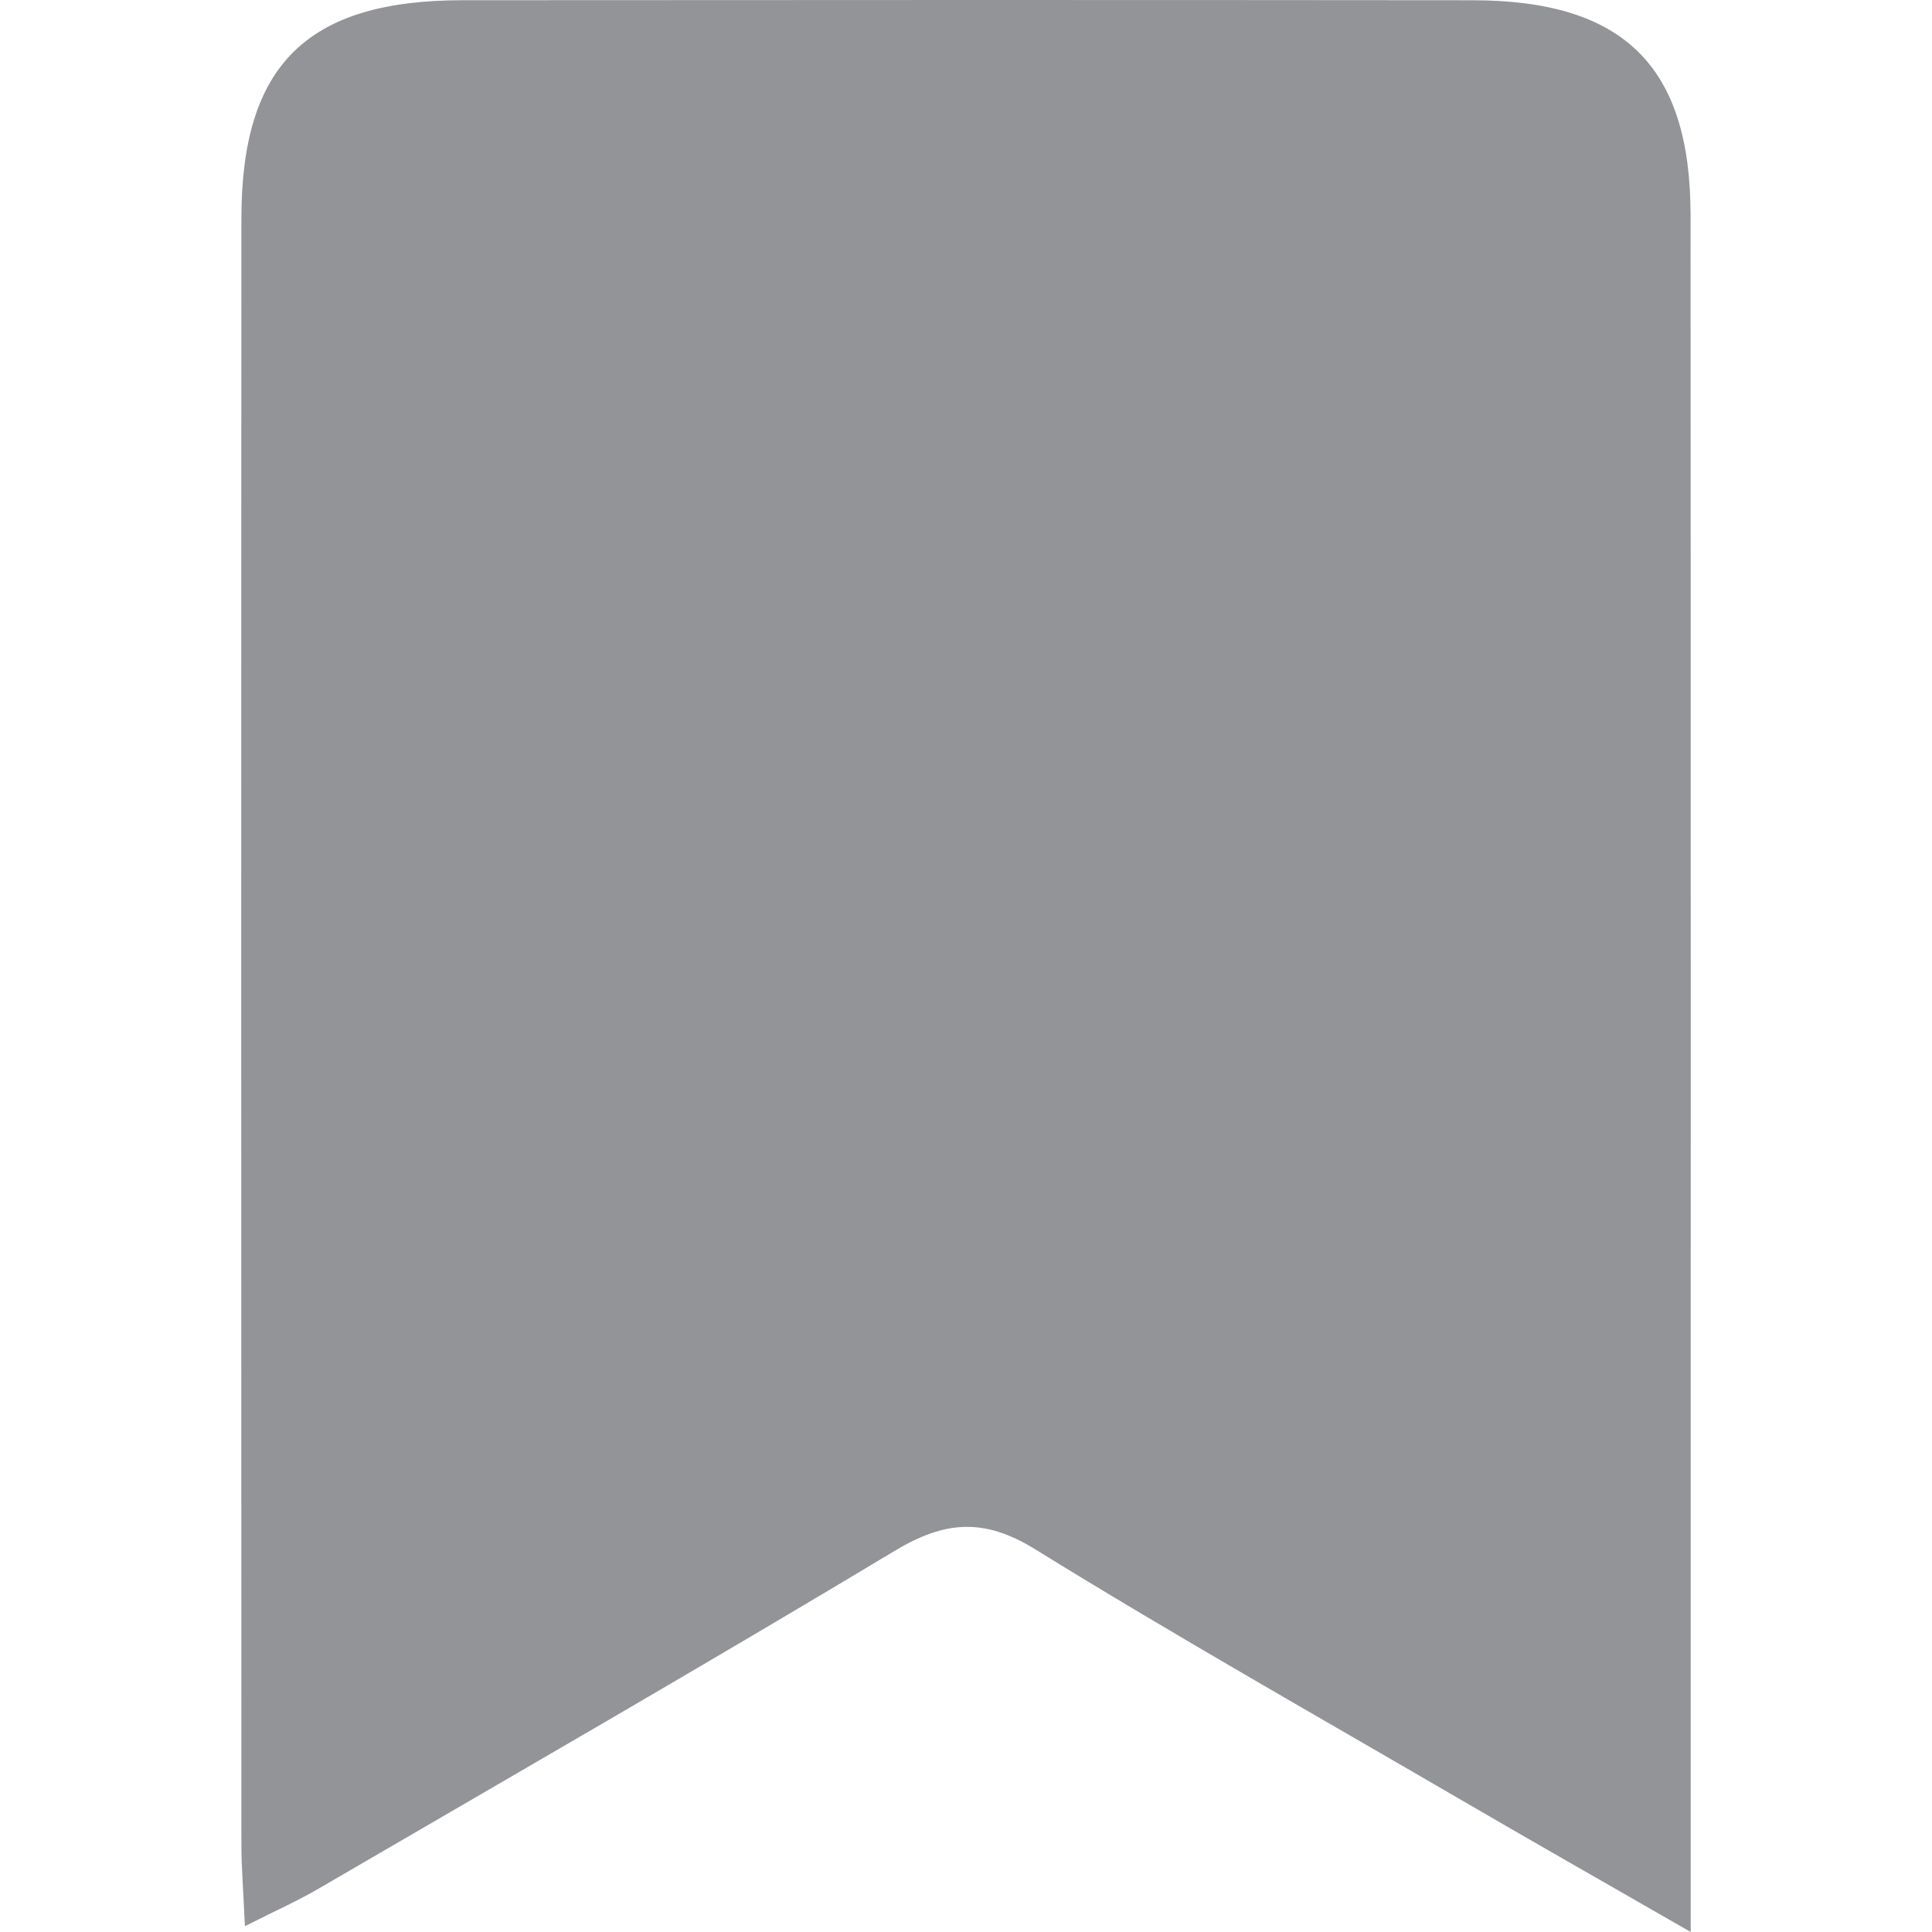 <?xml version="1.0" encoding="utf-8"?>
<svg viewBox="0 0 80 80">
<path fill-rule="evenodd" clip-rule="evenodd" fill="#929497" d="M70.009,80c-3.705-2.13-6.728-3.848-9.732-5.6
	c-5.823-3.392-11.692-6.71-17.422-10.253c-2.121-1.312-3.748-1.168-5.809,0.071c-7.91,4.757-15.912,9.36-23.89,14.008
	c-0.844,0.491-1.742,0.889-3.015,1.532c-0.063-1.452-0.145-2.429-0.145-3.405c-0.008-22.438-0.012-44.875,0-67.312
	c0.002-6.355,2.718-9.028,9.152-9.032c13.944-0.011,27.886-0.013,41.83,0.001c6.249,0.005,9.021,2.725,9.024,8.882
	c0.013,22.53,0.006,45.059,0.006,67.588C70.009,77.388,70.009,78.292,70.009,80z"/>
</svg>
